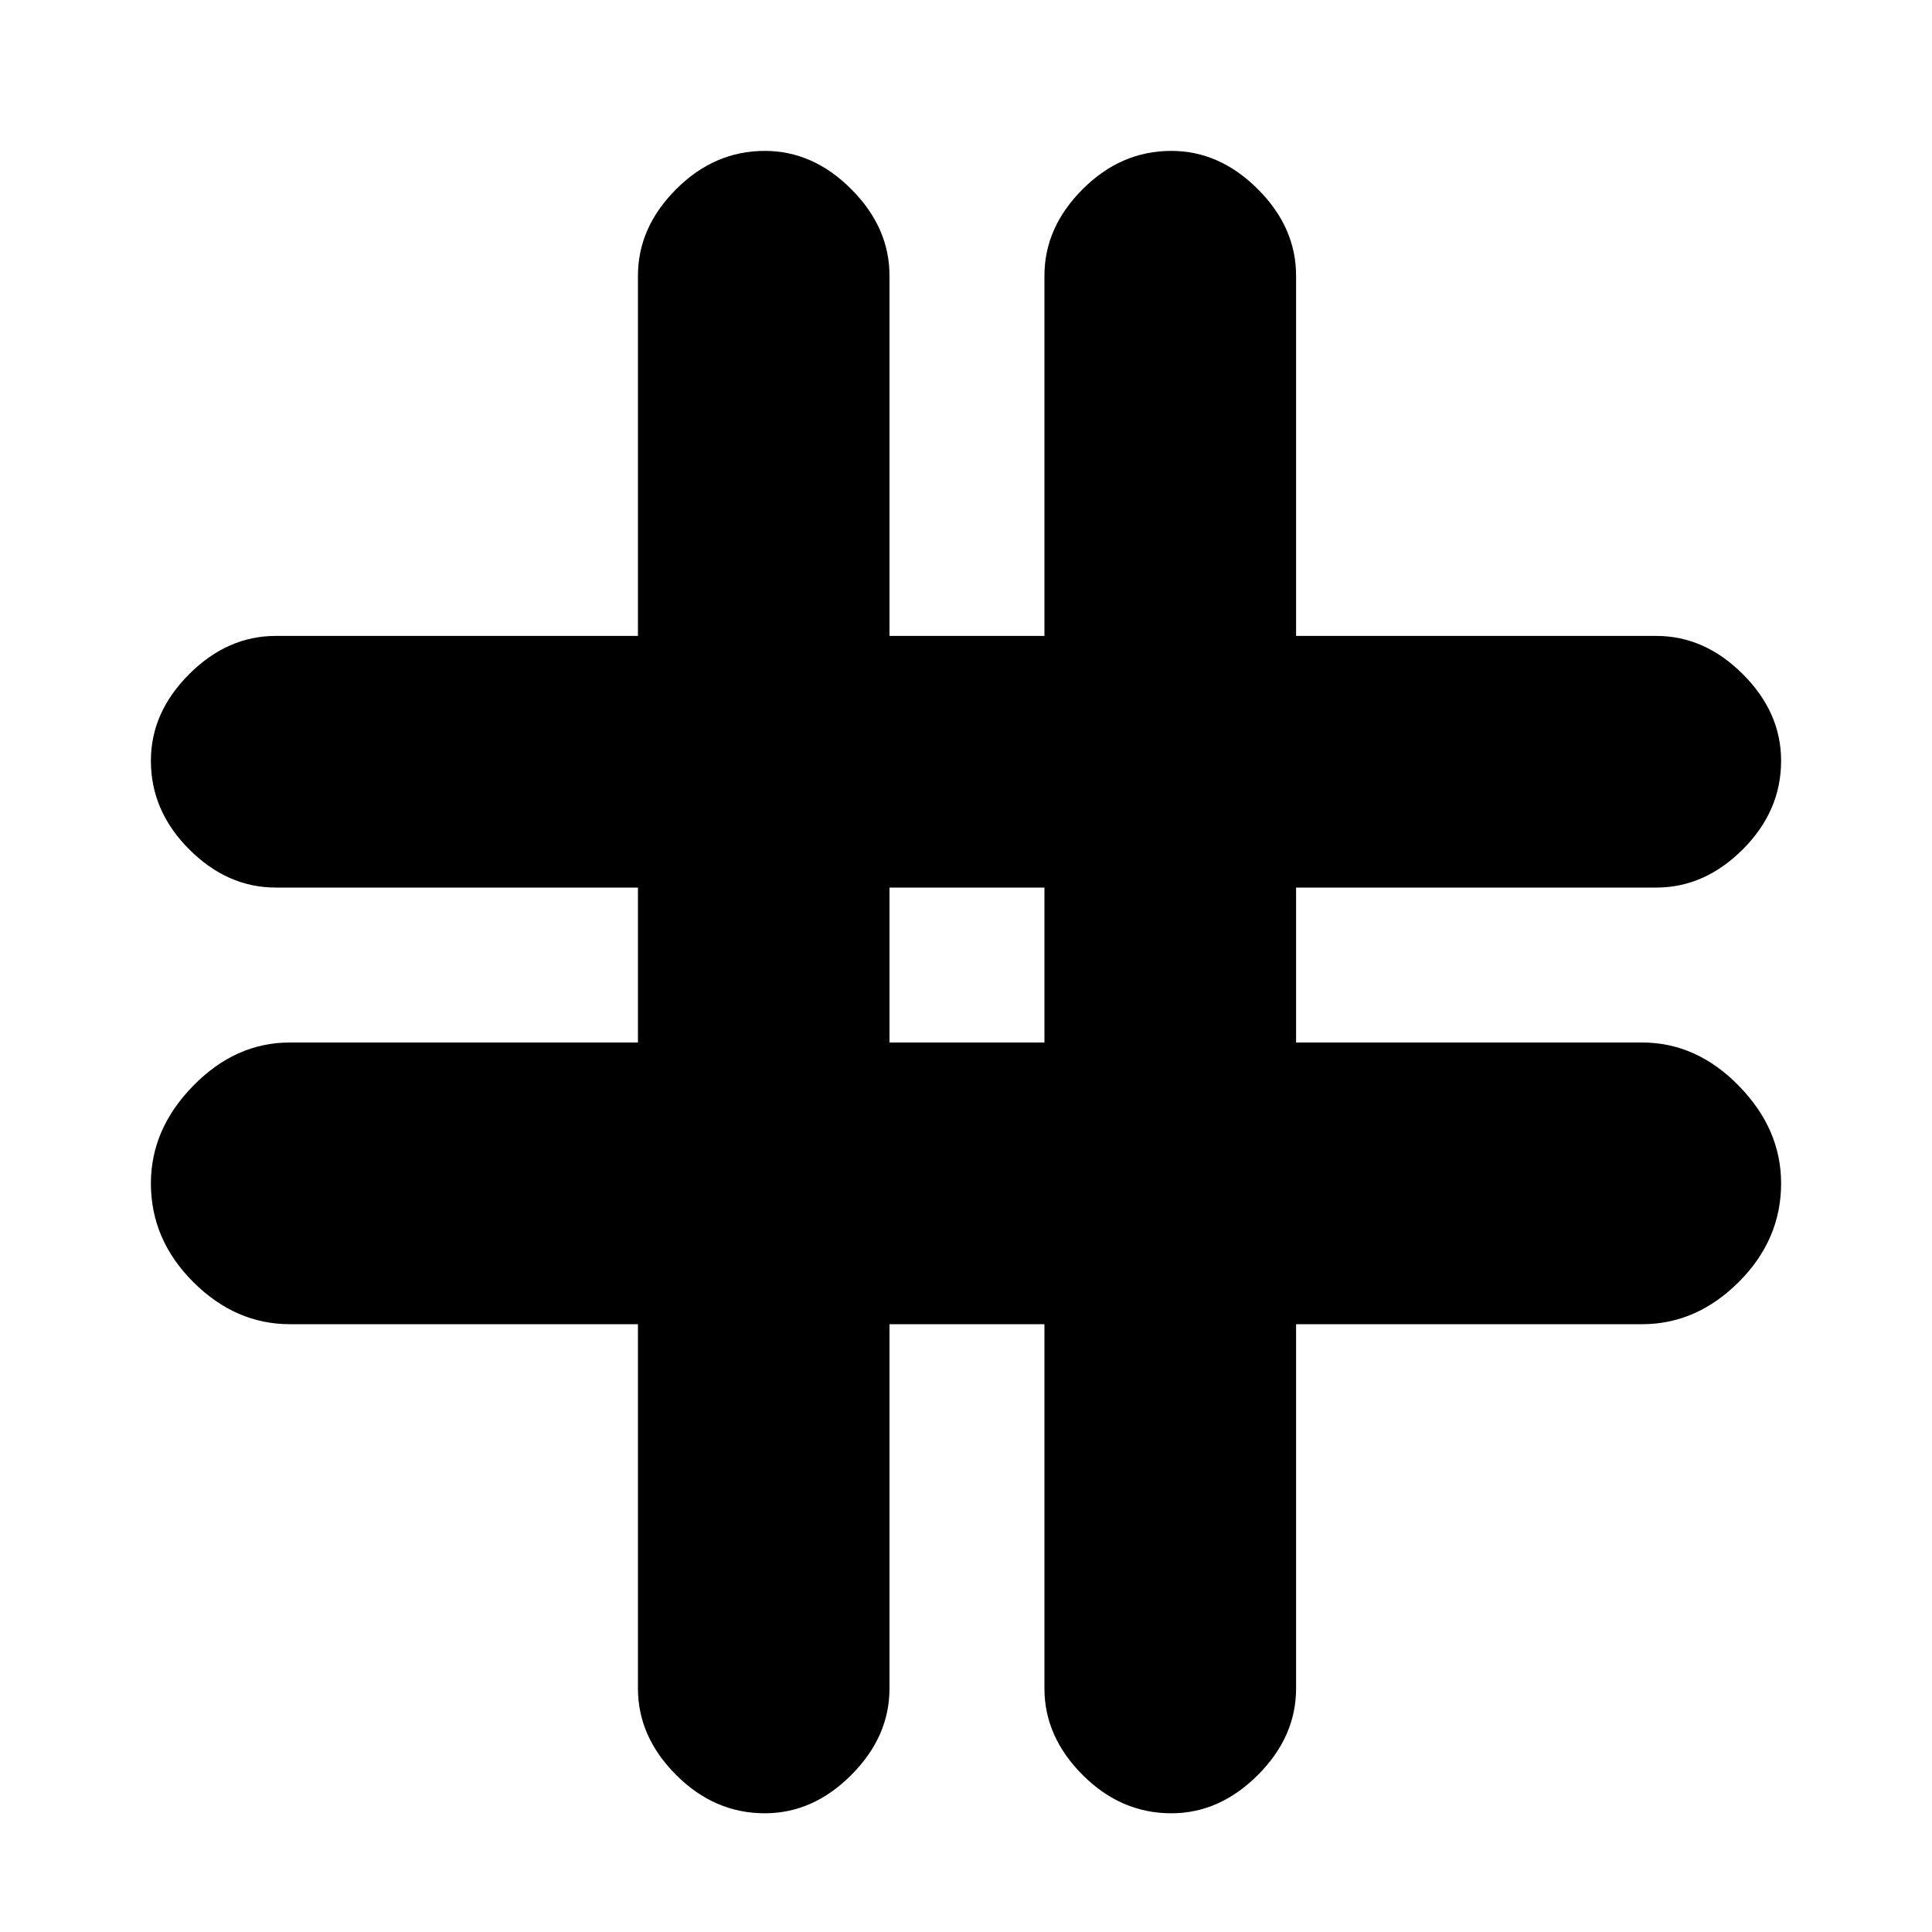 <svg xmlns="http://www.w3.org/2000/svg" height="20" width="20"><path d="M7.917 18.771q-.521 0-.917-.396t-.396-.896v-3.771H3q-.562 0-1-.437-.438-.438-.438-1.021 0-.562.438-1.01.438-.448 1-.448h3.604V9.188h-3.75q-.5 0-.896-.396t-.396-.917q0-.5.396-.896t.896-.396h3.75V2.854q0-.5.396-.896t.917-.396q.5 0 .895.396.396.396.396.896v3.729h1.604V2.854q0-.5.396-.896t.917-.396q.5 0 .896.396t.396.896v3.729h3.729q.5 0 .896.396t.396.896q0 .521-.396.917t-.896.396h-3.729v1.604H17q.562 0 1 .448.438.448.438 1.01 0 .583-.438 1.021-.438.437-1 .437h-3.583v3.771q0 .5-.396.896t-.896.396q-.521 0-.917-.396t-.396-.896v-3.771H9.208v3.771q0 .5-.396.896-.395.396-.895.396Zm1.291-7.979h1.604V9.188H9.208Z"/></svg>